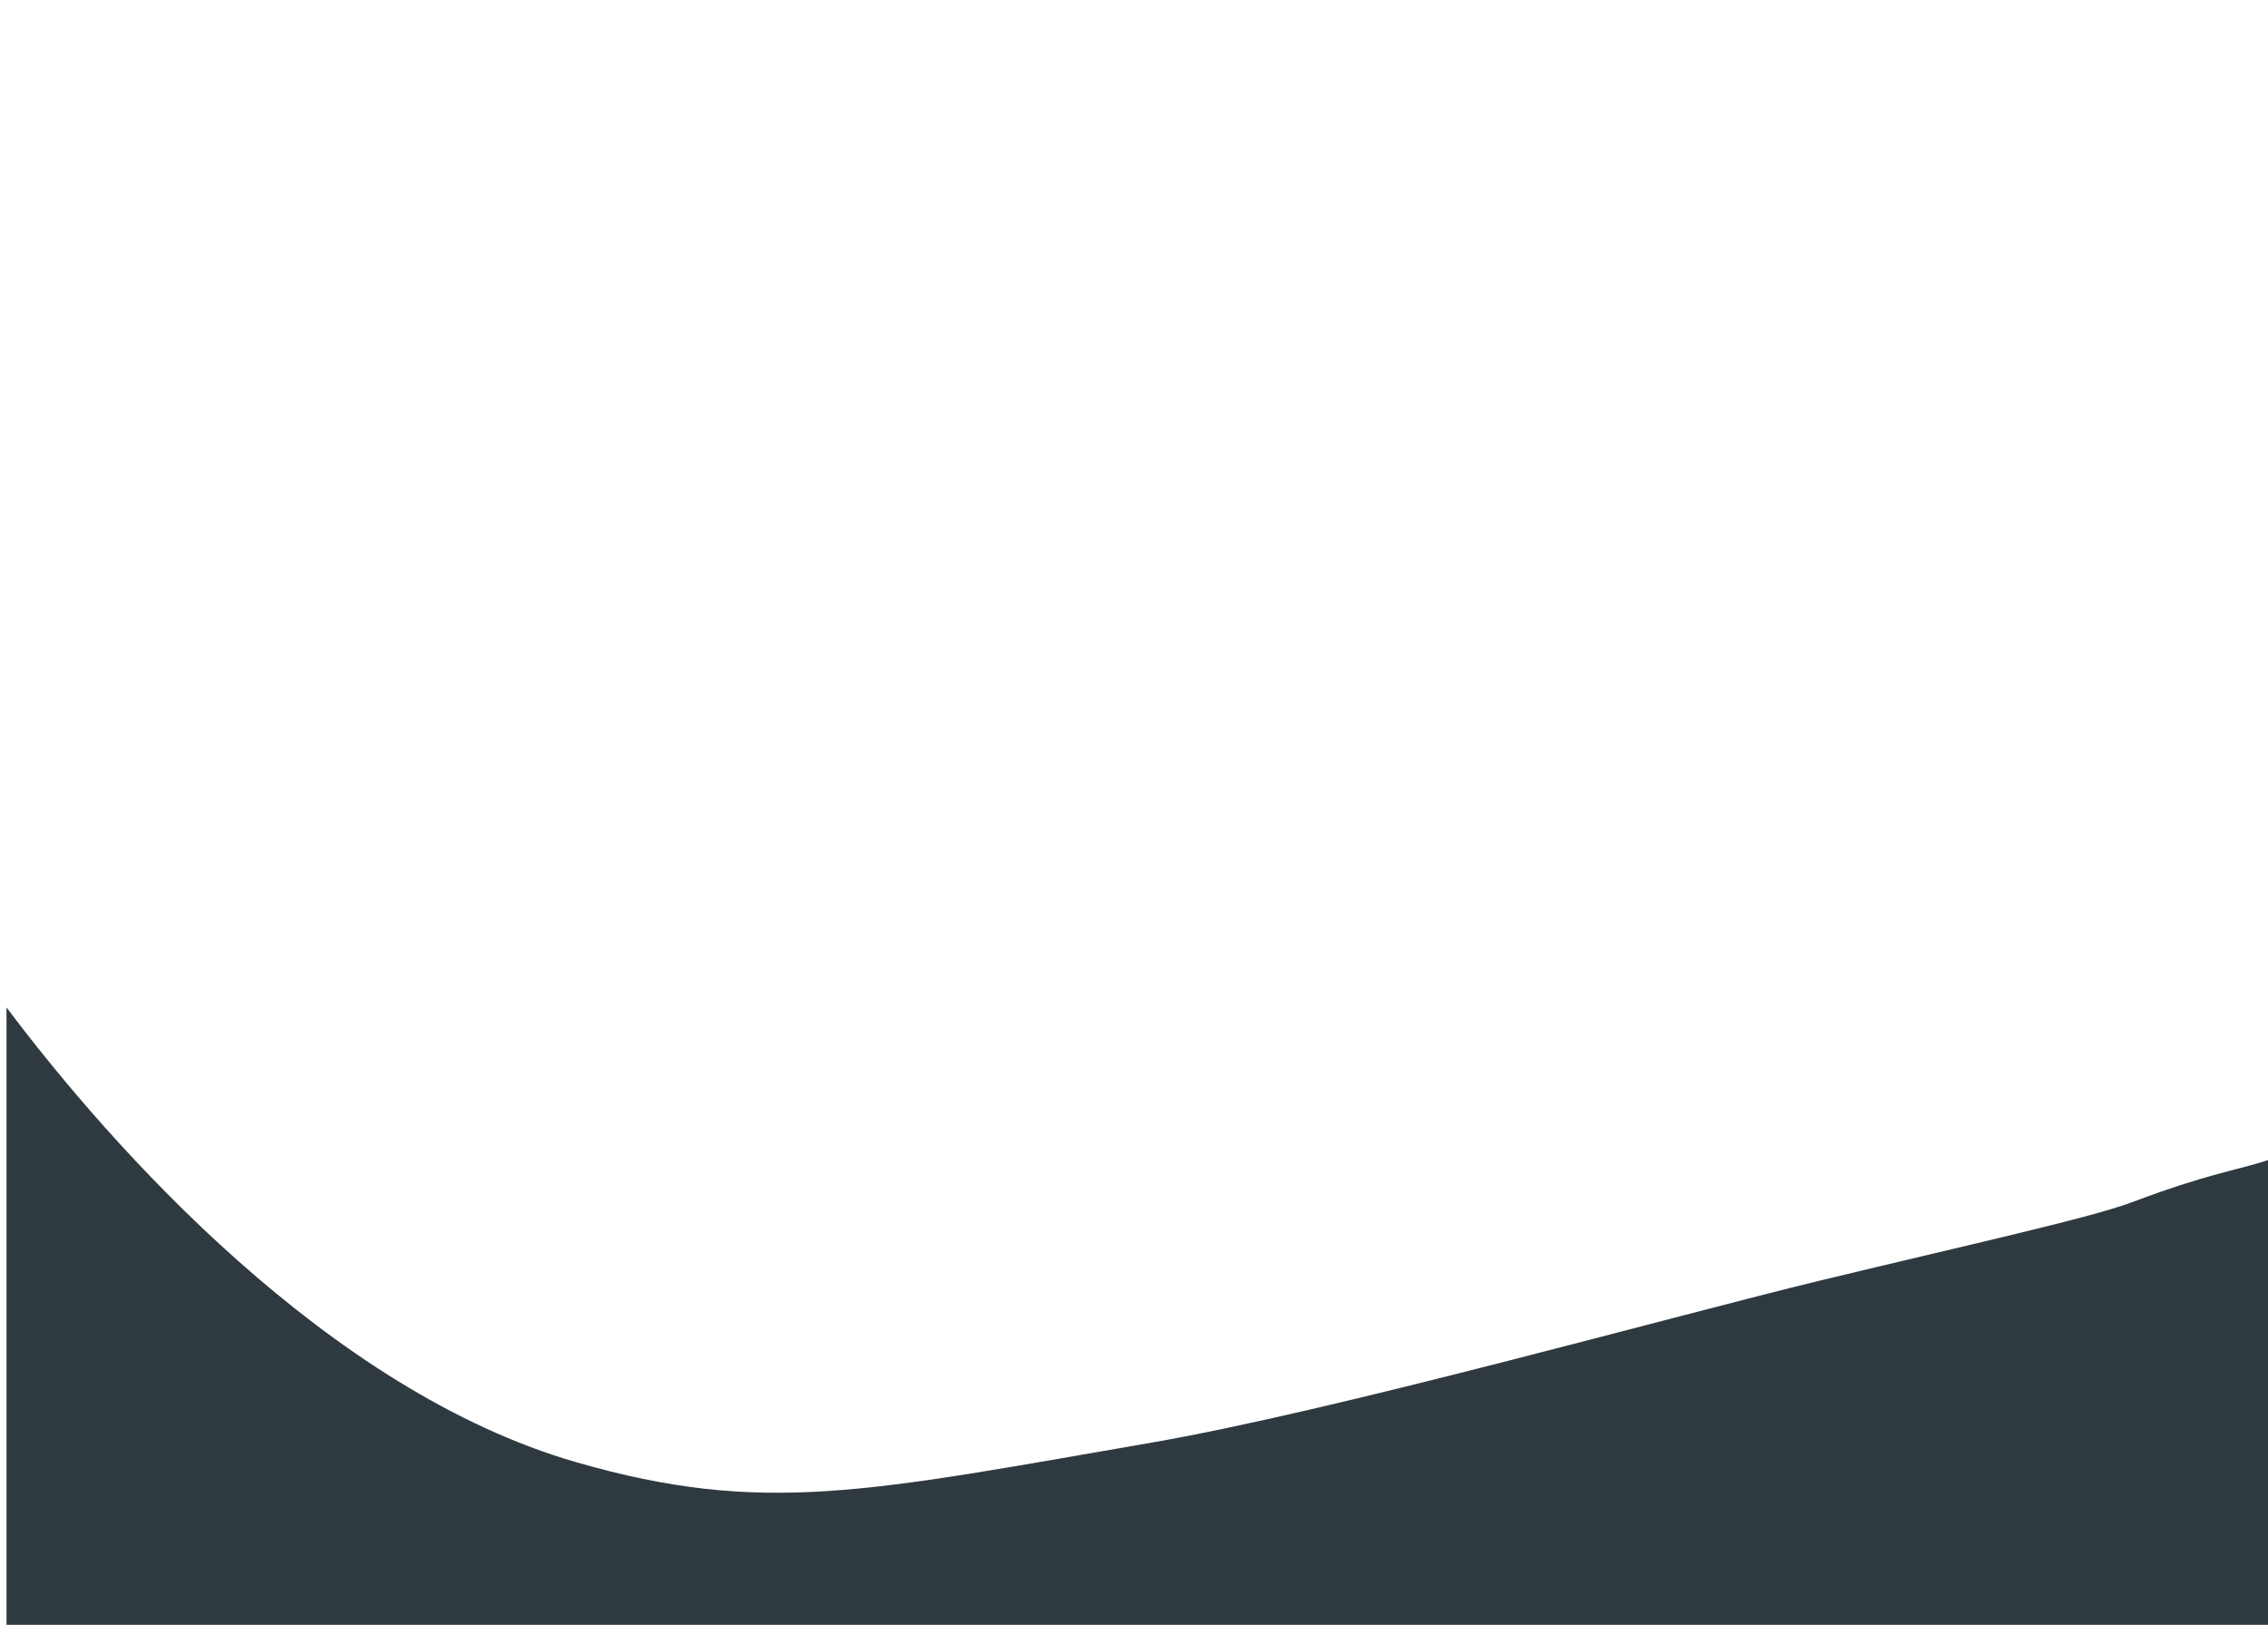<svg width="349" height="250" viewBox="0 0 349 250" fill="none" xmlns="http://www.w3.org/2000/svg">
<g clip-path="url(#clip0)">
<path d="M88.748 225C50.5 214 17.287 176.667 1 155V275H349V178.5C343.848 180.167 339.933 180.512 328 185C321.618 187.4 302.966 191.5 280.198 197C257.43 202.5 205.312 217.117 176.994 222C133.5 229.5 117.5 233.269 88.748 225Z" fill="#2F3940"/>
</g>
<defs>
<clipPath id="clip0">
<rect width="349" height="250" fill="white"/>
</clipPath>
</defs>
</svg>
